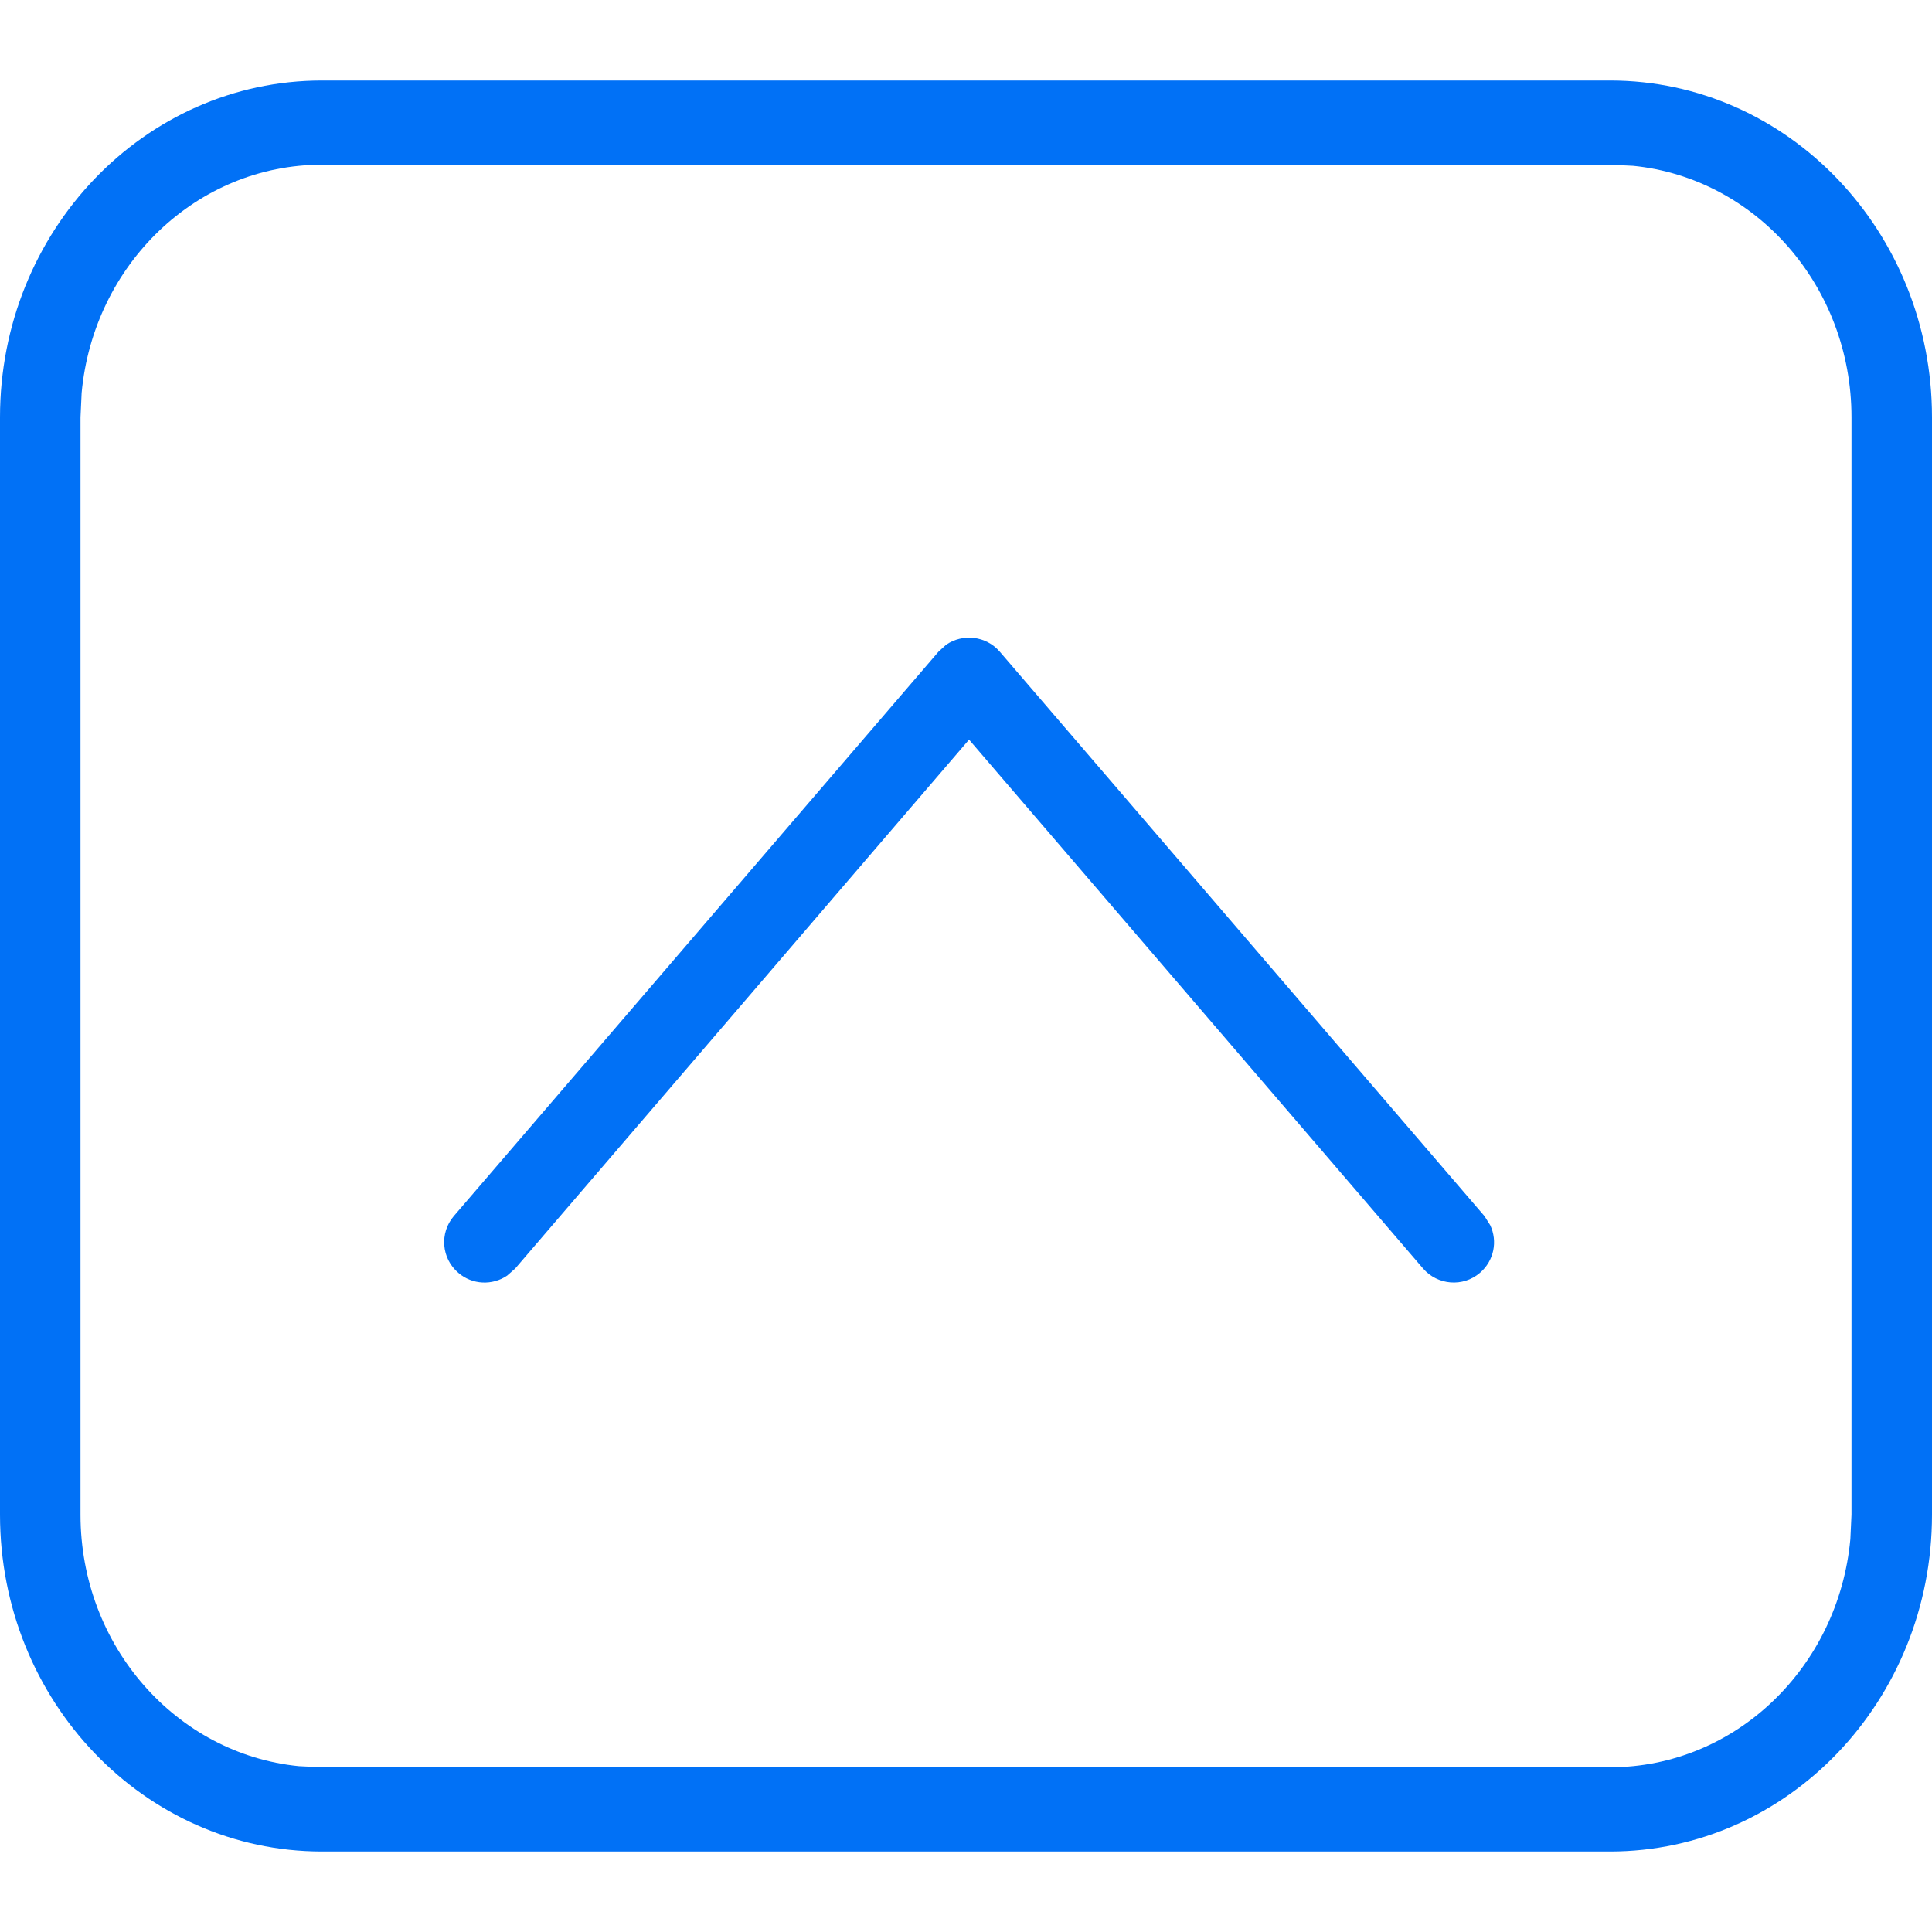 <?xml version="1.0" encoding="UTF-8"?>
<svg width="12px" height="12px" viewBox="0 0 12 12" version="1.1" xmlns="http://www.w3.org/2000/svg" xmlns:xlink="http://www.w3.org/1999/xlink">
    <title>Content_icon_gengduo_zt</title>
    <g id="区域融资" stroke="none" stroke-width="1" fill="none" fill-rule="evenodd">
        <g id="5-0租赁融资表格" transform="translate(-976, -387)" fill="#0171F6" fill-rule="nonzero">
            <g id="更多icon备份-2" transform="translate(976, 387)">
                <path d="M10,0.5 C11.105,0.5 12,1.437 12,2.592 L12,9.408 C12,10.563 11.105,11.5 10,11.5 L2,11.5 C0.895,11.5 0,10.563 0,9.408 L0,2.592 C0,1.437 0.895,0.5 2,0.5 L10,0.5 Z M10,1.023 L2,1.023 C1.22,1.023 0.58,1.645 0.507,2.441 L0.5,2.592 L0.5,9.408 C0.5,10.224 1.095,10.894 1.856,10.97 L2,10.977 L10,10.977 C10.78,10.977 11.42,10.355 11.493,9.559 L11.5,9.408 L11.5,2.592 C11.5,1.776 10.905,1.106 10.144,1.03 L10,1.023 Z" id="矩形"></path>
                <path d="M8.839,4.047 C8.929,3.943 9.087,3.93 9.192,4.02 C9.28,4.095 9.303,4.217 9.256,4.316 L9.22,4.373 L6.21,7.878 C6.124,7.978 5.979,7.992 5.876,7.921 L5.829,7.878 L2.819,4.373 C2.729,4.268 2.741,4.11 2.847,4.02 C2.934,3.945 3.059,3.941 3.15,4.003 L3.2,4.047 L6.019,7.332 L8.839,4.047 Z" id="路径-4" transform="translate(6.019, 5.963) scale(1, -1) translate(-6.019, -5.963) "></path>
            </g>
        </g>
    </g>
</svg>